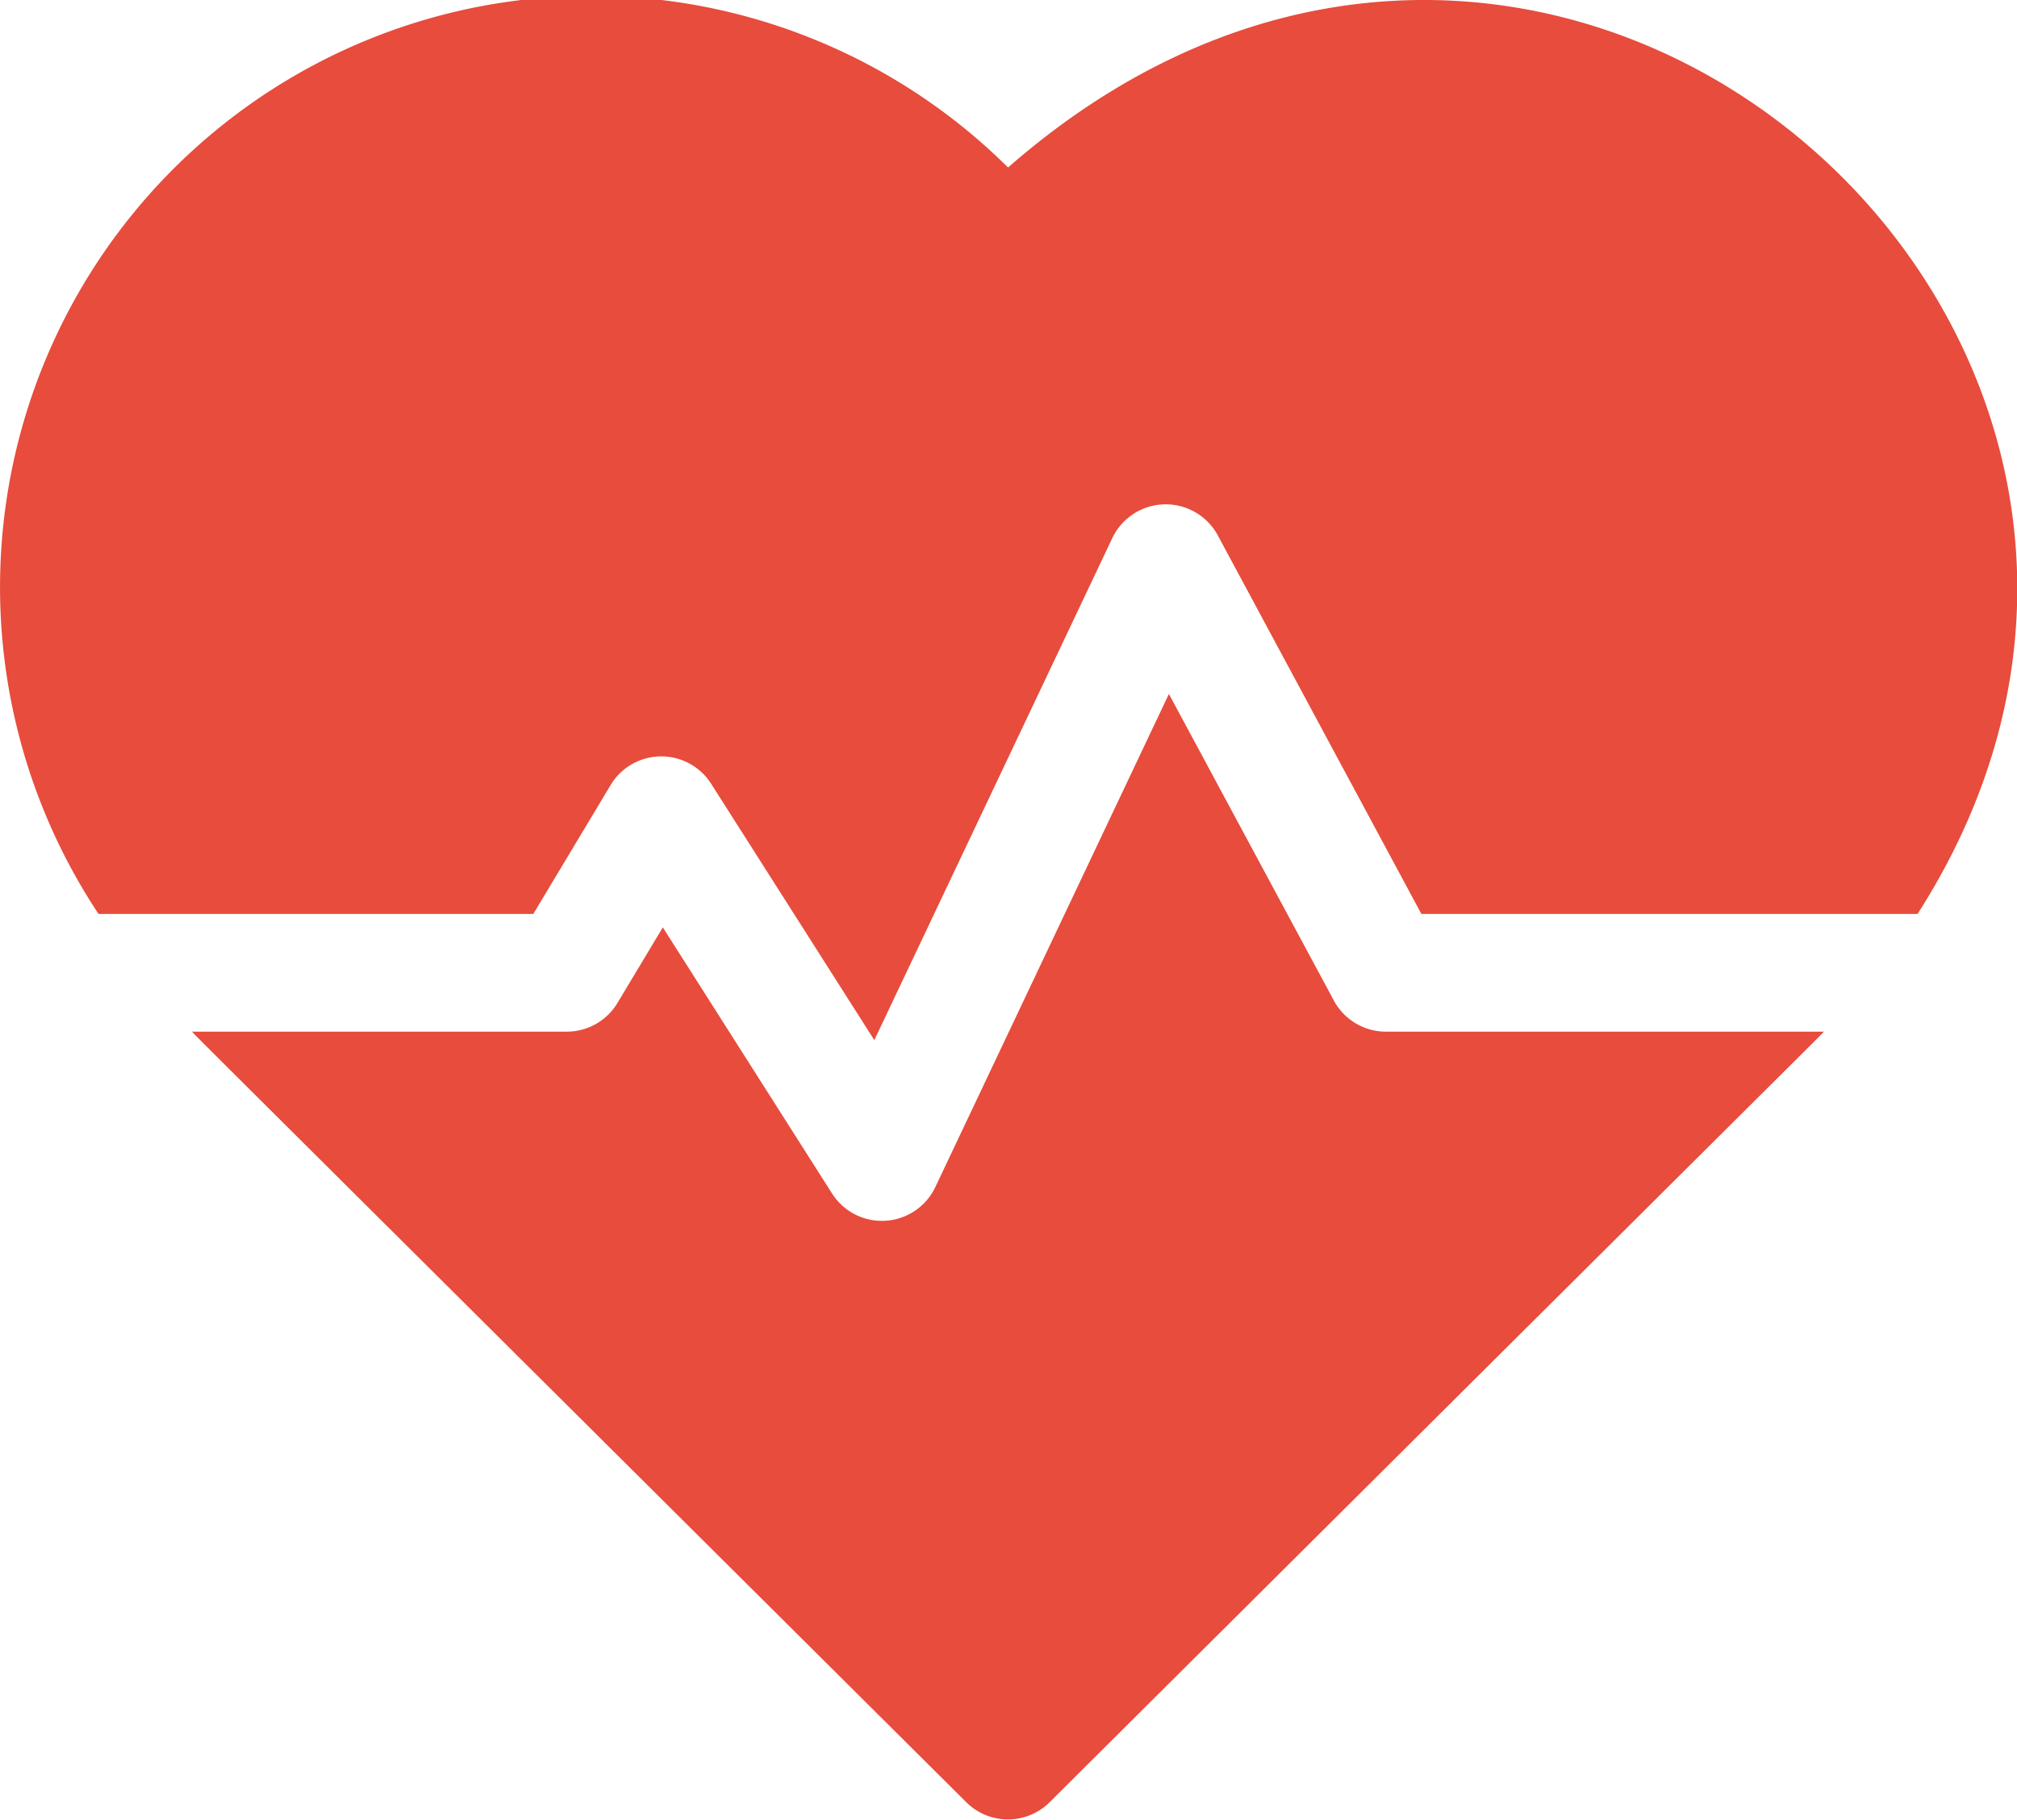 <svg height="26.67" viewBox="0 0 29.557 26.67" width="29.557" xmlns="http://www.w3.org/2000/svg">
    <g id="healthy-life" transform="translate(-0.307 -33.599)">
        <g id="heart" transform="translate(0.307 33.599)">
            <path d="M14.77,27.459A8.666,8.666,0,0,0,1.444,38.4H7.815l1.133-1.889a.866.866,0,0,1,1.473-.019l2.391,3.757L16.3,32.891a.867.867,0,0,1,1.545-.04L20.829,38.4H28.1c5.384-8.414-5.256-18-13.326-10.941Z" data-name="Path 6266" fill="#e74c3c" id="Path_6266" transform="translate(0 -25.006)" />
            <path d="M65.482,205.759l-2.421-4.5-3.423,7.227a.866.866,0,0,1-1.513.094l-2.48-3.9-.665,1.108a.866.866,0,0,1-.742.42H48.746c.172.18-.745-.735,11.346,11.293a.866.866,0,0,0,1.221,0c11.9-11.843,11.174-11.113,11.346-11.293H66.244A.866.866,0,0,1,65.482,205.759Z" data-name="Path 6267" fill="#e74c3c" id="Path_6267" transform="translate(-45.932 -191.089)" />
        </g>
    </g>
</svg>
